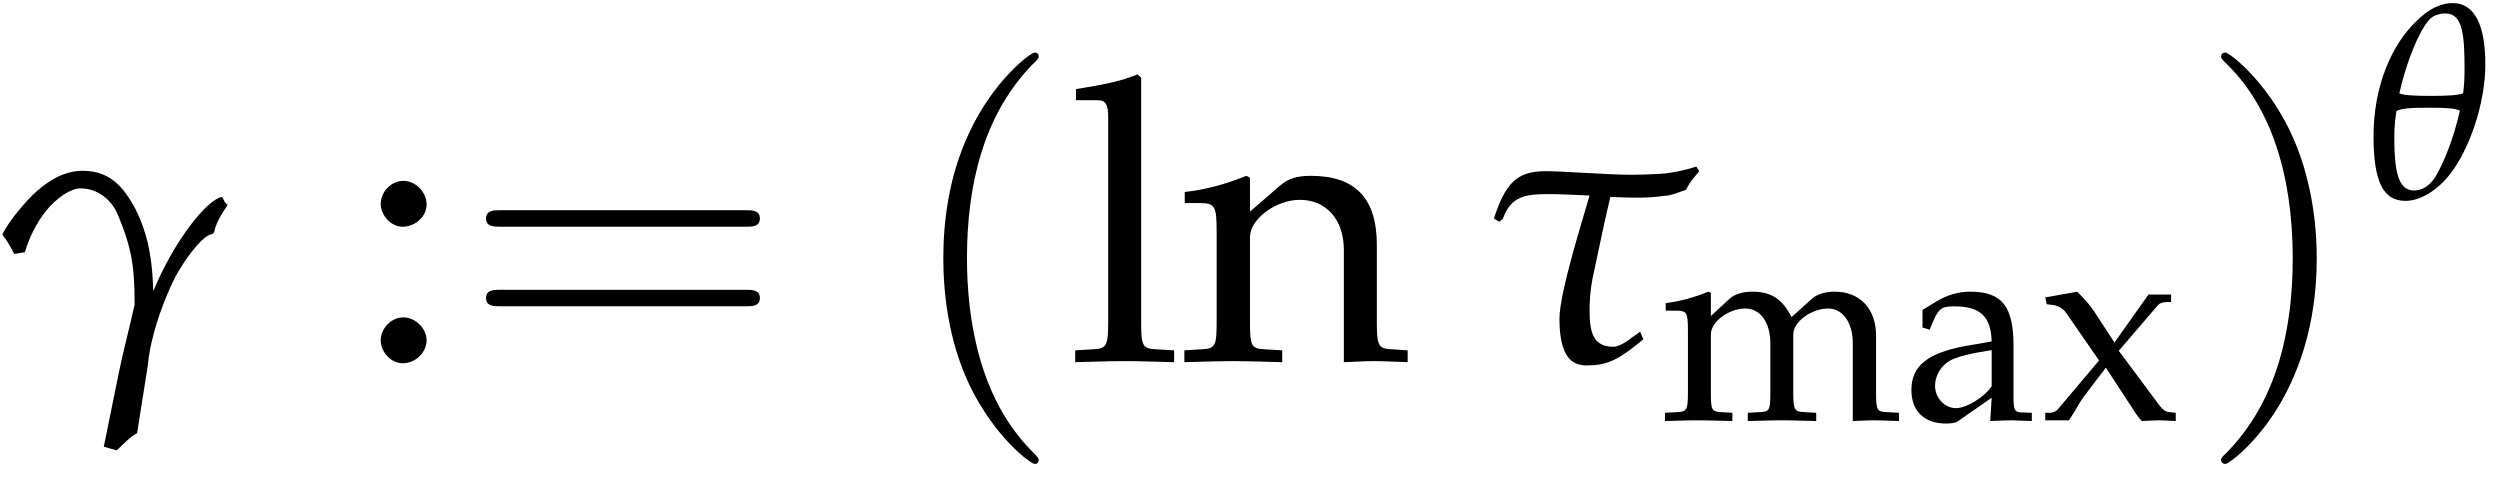 <?xml version="1.0" encoding="UTF-8"?>
<svg xmlns="http://www.w3.org/2000/svg" xmlns:xlink="http://www.w3.org/1999/xlink" width="109pt" height="21pt" viewBox="0 0 109 21" version="1.1">
<defs>
<g>
<symbol overflow="visible" id="glyph0-0">
<path style="stroke:none;" d=""/>
</symbol>
<symbol overflow="visible" id="glyph0-1">
<path style="stroke:none;" d="M 1.359 -4.75 C 1.562 -5.469 2.016 -6.359 2.625 -6.922 C 2.844 -7.125 3.344 -7.531 3.781 -7.531 C 4.703 -7.531 5.234 -6.812 5.391 -6.422 C 6.047 -4.891 6.141 -4.016 6.141 -2.469 C 5.922 -1.453 5.641 -0.438 5.438 0.578 L 4.797 3.734 L 5.359 3.891 C 5.641 3.641 5.922 3.312 6.25 3.141 L 6.719 0.172 C 6.828 -1.016 7.297 -2.328 7.719 -3.266 C 8.203 -4.344 9.062 -5.406 9.438 -5.516 C 9.562 -5.547 9.594 -5.578 9.609 -5.625 C 9.641 -5.781 9.719 -6.125 10.203 -6.812 C 10.016 -6.906 10.016 -7.156 9.922 -7.156 C 9.25 -6.984 7.859 -5.234 6.953 -3.047 C 6.922 -4.125 6.828 -4.609 6.719 -5.141 C 6.469 -6.141 6.141 -6.781 5.766 -7.297 C 5.125 -8.203 4.359 -8.297 3.859 -8.297 C 3.422 -8.297 2.734 -8.172 1.859 -7.391 C 1.516 -7.109 0.641 -6.109 0.375 -5.516 C 0.625 -5.188 0.719 -5 0.891 -4.672 L 1.359 -4.75 Z M 1.359 -4.75 "/>
</symbol>
<symbol overflow="visible" id="glyph0-2">
<path style="stroke:none;" d="M 0.734 -6.078 L 0.891 -6.203 C 1.25 -7.234 1.953 -7.281 2.922 -7.281 C 3.344 -7.281 4.016 -7.25 4.672 -7.219 C 4.391 -6.234 3.359 -2.984 3.359 -1.844 C 3.359 -0.031 4.016 0.188 4.547 0.188 C 5.422 0.188 5.922 -0.031 7.016 -0.953 L 6.875 -1.281 L 6.453 -0.984 C 6.516 -1.016 6.016 -0.625 5.719 -0.625 C 4.906 -0.625 4.672 -1.125 4.672 -2.188 C 4.672 -2.625 4.703 -3.078 4.797 -3.578 C 5.109 -5.078 5.422 -6.516 5.578 -7.156 C 6.047 -7.141 6.453 -7.125 6.703 -7.125 C 7.094 -7.125 7.5 -7.141 7.906 -7.203 C 8.219 -7.203 8.594 -7.375 8.875 -7.469 C 9.062 -7.828 9.125 -7.875 9.453 -8.281 L 9.328 -8.484 C 8.875 -8.328 8.094 -8.156 7.531 -8.156 C 7.312 -8.141 6.891 -8.125 6.453 -8.125 C 5.5 -8.125 3.516 -8.281 2.75 -8.281 C 1.469 -8.281 1 -7.719 0.5 -6.219 L 0.734 -6.078 Z M 0.734 -6.078 "/>
</symbol>
<symbol overflow="visible" id="glyph1-0">
<path style="stroke:none;" d=""/>
</symbol>
<symbol overflow="visible" id="glyph1-1">
<path style="stroke:none;" d="M 2.125 -1.906 C 1.594 -1.906 1.141 -1.422 1.141 -0.906 C 1.141 -0.391 1.594 0.094 2.094 0.094 C 2.656 0.094 3.141 -0.375 3.141 -0.906 C 3.141 -1.422 2.656 -1.906 2.125 -1.906 Z M 2.125 -7.859 C 1.594 -7.859 1.141 -7.375 1.141 -6.859 C 1.141 -6.344 1.594 -5.859 2.094 -5.859 C 2.656 -5.859 3.141 -6.312 3.141 -6.828 C 3.141 -7.375 2.656 -7.859 2.125 -7.859 Z M 2.125 -7.859 "/>
</symbol>
<symbol overflow="visible" id="glyph1-2">
<path style="stroke:none;" d="M 0.391 -11.375 L 1.359 -11.375 C 1.672 -11.375 1.797 -11.188 1.797 -10.672 L 1.797 -1.75 C 1.797 -0.672 1.734 -0.547 1.156 -0.516 L 0.359 -0.469 L 0.359 0.047 C 2.078 0 2.078 0 2.516 0 C 2.938 0 2.938 0 4.672 0.047 L 4.672 -0.469 L 3.875 -0.516 C 3.281 -0.547 3.234 -0.672 3.234 -1.75 L 3.234 -12.359 L 3.078 -12.5 C 2.328 -12.203 1.75 -12.078 0.391 -11.859 L 0.391 -11.375 Z M 0.391 -11.375 "/>
</symbol>
<symbol overflow="visible" id="glyph1-3">
<path style="stroke:none;" d="M 7.062 0.047 C 8.109 0 8.125 0 8.422 0 C 8.656 0 8.656 0 9.844 0.047 L 9.844 -0.469 L 9.141 -0.516 C 8.562 -0.547 8.5 -0.656 8.5 -1.75 L 8.5 -5.078 C 8.5 -7.094 7.562 -8.078 5.625 -8.078 C 5 -8.078 4.625 -7.953 4.266 -7.641 L 2.969 -6.516 L 2.969 -8 L 2.812 -8.078 C 1.922 -7.719 1.031 -7.469 0.125 -7.375 L 0.125 -6.891 L 0.75 -6.891 C 1.453 -6.891 1.516 -6.766 1.516 -5.625 L 1.516 -1.75 C 1.516 -0.672 1.469 -0.547 0.875 -0.516 L 0.109 -0.469 L 0.109 0.047 C 1.281 0.016 1.734 0 2.234 0 C 2.734 0 3.203 0.016 4.375 0.047 L 4.375 -0.469 L 3.594 -0.516 C 3.016 -0.547 2.969 -0.672 2.969 -1.75 L 2.969 -5.406 C 2.969 -6.188 4.094 -7.031 5.141 -7.031 C 6.297 -7.031 7.062 -6.172 7.062 -4.844 L 7.062 0.047 Z M 7.062 0.047 "/>
</symbol>
<symbol overflow="visible" id="glyph2-0">
<path style="stroke:none;" d=""/>
</symbol>
<symbol overflow="visible" id="glyph2-1">
<path style="stroke:none;" d="M 12.328 -5.859 C 12.594 -5.859 12.938 -5.859 12.938 -6.219 C 12.938 -6.578 12.594 -6.578 12.344 -6.578 L 1.594 -6.578 C 1.344 -6.578 1 -6.578 1 -6.219 C 1 -5.859 1.344 -5.859 1.609 -5.859 L 12.328 -5.859 Z M 12.344 -2.391 C 12.594 -2.391 12.938 -2.391 12.938 -2.75 C 12.938 -3.109 12.594 -3.109 12.328 -3.109 L 1.609 -3.109 C 1.344 -3.109 1 -3.109 1 -2.75 C 1 -2.391 1.344 -2.391 1.594 -2.391 L 12.344 -2.391 Z M 12.344 -2.391 "/>
</symbol>
<symbol overflow="visible" id="glyph2-2">
<path style="stroke:none;" d="M 5.938 4.312 C 5.938 4.25 5.938 4.219 5.625 3.906 C 3.391 1.656 2.812 -1.734 2.812 -4.484 C 2.812 -7.609 3.5 -10.734 5.703 -12.969 C 5.938 -13.188 5.938 -13.219 5.938 -13.281 C 5.938 -13.406 5.859 -13.453 5.766 -13.453 C 5.578 -13.453 3.969 -12.234 2.906 -9.953 C 1.984 -7.984 1.781 -5.984 1.781 -4.484 C 1.781 -3.078 1.969 -0.922 2.953 1.109 C 4.031 3.312 5.578 4.484 5.766 4.484 C 5.859 4.484 5.938 4.438 5.938 4.312 Z M 5.938 4.312 "/>
</symbol>
<symbol overflow="visible" id="glyph2-3">
<path style="stroke:none;" d="M 5.188 -4.484 C 5.188 -5.891 4.984 -8.047 4 -10.078 C 2.922 -12.281 1.375 -13.453 1.203 -13.453 C 1.094 -13.453 1.016 -13.375 1.016 -13.281 C 1.016 -13.219 1.016 -13.188 1.359 -12.859 C 3.125 -11.078 4.141 -8.234 4.141 -4.484 C 4.141 -1.422 3.484 1.734 1.25 4 C 1.016 4.219 1.016 4.25 1.016 4.312 C 1.016 4.406 1.094 4.484 1.203 4.484 C 1.375 4.484 3 3.266 4.047 0.984 C 4.969 -0.984 5.188 -2.984 5.188 -4.484 Z M 5.188 -4.484 "/>
</symbol>
<symbol overflow="visible" id="glyph3-0">
<path style="stroke:none;" d=""/>
</symbol>
<symbol overflow="visible" id="glyph3-1">
<path style="stroke:none;" d="M 0.219 -4.781 L 0.656 -4.781 C 1.141 -4.781 1.188 -4.703 1.188 -3.906 L 1.188 -1.219 C 1.188 -0.469 1.141 -0.375 0.734 -0.359 L 0.188 -0.328 L 0.188 0.031 C 1.344 0 1.375 0 1.703 0 C 2.047 0 2.359 0.016 3.125 0.031 L 3.125 -0.328 L 2.625 -0.359 C 2.219 -0.375 2.188 -0.469 2.188 -1.219 L 2.188 -3.75 C 2.188 -4.297 2.969 -4.875 3.688 -4.875 C 4.344 -4.875 4.781 -4.266 4.781 -3.359 L 4.781 -1.219 C 4.781 -0.469 4.75 -0.375 4.344 -0.359 L 3.797 -0.328 L 3.797 0.031 C 4.984 0 4.984 0 5.281 0 C 5.578 0 5.578 0 6.781 0.031 L 6.781 -0.328 L 6.234 -0.359 C 5.828 -0.375 5.781 -0.469 5.781 -1.219 L 5.781 -3.75 C 5.781 -4.297 6.578 -4.875 7.297 -4.875 C 7.938 -4.875 8.375 -4.266 8.375 -3.359 L 8.375 0.031 C 9.109 0 9.125 0 9.328 0 C 9.484 0 9.484 0 10.391 0.031 L 10.391 -0.328 L 9.828 -0.359 C 9.422 -0.375 9.391 -0.469 9.391 -1.219 L 9.391 -3.688 C 9.391 -4.859 8.688 -5.609 7.594 -5.609 C 7.172 -5.609 6.828 -5.5 6.609 -5.312 L 5.703 -4.5 C 5.312 -5.281 4.828 -5.609 4 -5.609 C 3.562 -5.609 3.234 -5.5 3.016 -5.312 L 2.188 -4.547 L 2.188 -5.562 L 2.078 -5.609 C 1.469 -5.359 0.844 -5.188 0.219 -5.109 L 0.219 -4.781 Z M 0.219 -4.781 "/>
</symbol>
<symbol overflow="visible" id="glyph3-2">
<path style="stroke:none;" d="M 3.875 -0.984 L 3.812 0.031 C 4.594 0 4.594 0 4.75 0 C 4.812 0 5.109 0.016 5.625 0.031 L 5.625 -0.328 L 5.156 -0.344 C 4.875 -0.359 4.828 -0.453 4.828 -1.047 L 4.828 -3.234 C 4.828 -4.969 4.328 -5.609 2.938 -5.609 C 2.422 -5.609 1.953 -5.469 1.5 -5.203 L 0.859 -4.812 L 0.859 -4.047 L 1.172 -3.953 L 1.328 -4.328 C 1.578 -4.891 1.703 -4.969 2.25 -4.969 C 3.375 -4.969 3.844 -4.531 3.875 -3.438 L 2.688 -3.234 C 1.062 -2.922 0.375 -2.359 0.375 -1.328 C 0.375 -0.391 0.938 0.141 1.891 0.141 C 2.109 0.141 2.312 0.109 2.391 0.047 L 3.875 -0.984 Z M 3.875 -1.484 C 3.531 -0.984 2.766 -0.531 2.312 -0.531 C 1.828 -0.531 1.406 -0.984 1.406 -1.5 C 1.406 -1.938 1.656 -2.359 2.016 -2.578 C 2.312 -2.766 2.969 -2.922 3.875 -3.062 L 3.875 -1.484 Z M 3.875 -1.484 "/>
</symbol>
<symbol overflow="visible" id="glyph3-3">
<path style="stroke:none;" d="M 3.438 -3.031 L 5.141 -5.016 C 5.219 -5.109 5.344 -5.156 5.547 -5.156 L 5.719 -5.156 L 5.719 -5.484 L 4.734 -5.484 L 3.25 -3.391 L 2.344 -4.781 C 2.156 -5.047 2.031 -5.203 1.625 -5.609 L 0.234 -5.359 L 0.297 -5.062 L 0.547 -5.031 C 0.766 -5.016 1.031 -4.859 1.141 -4.688 L 2.578 -2.609 L 0.797 -0.5 C 0.719 -0.391 0.562 -0.328 0.438 -0.328 L 0.234 -0.328 L 0.234 0 L 1.266 0 C 1.344 -0.125 1.375 -0.172 1.516 -0.391 C 1.703 -0.734 1.906 -1.031 1.984 -1.125 L 2.875 -2.297 L 4.141 -0.359 L 4.156 -0.328 C 4.266 -0.172 4.359 -0.047 4.453 0.031 C 5.078 0 5.078 0 5.188 0 C 5.312 0 5.312 0 5.922 0.031 L 5.922 -0.328 L 5.625 -0.359 C 5.484 -0.375 5.344 -0.469 5.219 -0.641 L 3.438 -3.031 Z M 3.438 -3.031 "/>
</symbol>
<symbol overflow="visible" id="glyph4-0">
<path style="stroke:none;" d=""/>
</symbol>
<symbol overflow="visible" id="glyph4-1">
<path style="stroke:none;" d="M 3.797 -8.5 C 3.281 -8.5 2.75 -8.25 2.203 -7.703 C 1.141 -6.688 0.344 -4.891 0.344 -2.688 C 0.344 -0.781 0.734 0.125 1.734 0.125 C 2.359 0.125 3.109 -0.312 3.672 -1.031 C 4.484 -2.062 5.219 -4.047 5.219 -5.844 C 5.219 -7.5 4.766 -8.5 3.797 -8.5 Z M 2.766 -3.938 C 3.578 -3.938 3.906 -3.906 4.109 -3.812 C 3.844 -2.609 3.406 -1.531 3.031 -0.906 C 2.781 -0.531 2.469 -0.328 2.109 -0.328 C 1.391 -0.328 1.25 -1.25 1.25 -2.672 C 1.25 -3.031 1.281 -3.422 1.344 -3.797 C 1.594 -3.906 1.906 -3.938 2.766 -3.938 Z M 3.484 -8.047 C 4.25 -8.047 4.312 -7.062 4.312 -5.578 C 4.312 -5.25 4.297 -4.906 4.25 -4.562 C 4 -4.484 3.641 -4.453 2.844 -4.453 C 2.031 -4.453 1.688 -4.484 1.469 -4.562 C 1.781 -5.969 2.328 -7.266 2.766 -7.766 C 2.922 -7.953 3.203 -8.047 3.484 -8.047 Z M 3.484 -8.047 "/>
</symbol>
</g>
<clipPath id="clip1">
  <path d="M -155 688 L 440.277 688 L 440.277 -153.891 L -155 -153.891 L -155 688 Z M -155 688 "/>
</clipPath>
</defs>
<g id="surface0">
<g clip-path="url(#clip1)" clip-rule="nonzero">
<g style="fill:rgb(0%,0%,0%);fill-opacity:1;">
  <use xlink:href="#glyph0-1" x="-0.272" y="15.744"/>
</g>
<g style="fill:rgb(0%,0%,0%);fill-opacity:1;">
  <use xlink:href="#glyph1-1" x="15.459" y="15.744"/>
</g>
<g style="fill:rgb(0%,0%,0%);fill-opacity:1;">
  <use xlink:href="#glyph2-1" x="20.193" y="15.744"/>
</g>
<g style="fill:rgb(0%,0%,0%);fill-opacity:1;">
  <use xlink:href="#glyph2-2" x="39.348" y="15.744"/>
</g>
<g style="fill:rgb(0%,0%,0%);fill-opacity:1;">
  <use xlink:href="#glyph1-2" x="46.52" y="15.744"/>
  <use xlink:href="#glyph1-3" x="51.53" y="15.744"/>
</g>
<g style="fill:rgb(0%,0%,0%);fill-opacity:1;">
  <use xlink:href="#glyph0-2" x="64.633" y="15.744"/>
</g>
<g style="fill:rgb(0%,0%,0%);fill-opacity:1;">
  <use xlink:href="#glyph3-1" x="72.406" y="18.326"/>
  <use xlink:href="#glyph3-2" x="82.962" y="18.326"/>
  <use xlink:href="#glyph3-3" x="88.94" y="18.326"/>
</g>
<g style="fill:rgb(0%,0%,0%);fill-opacity:1;">
  <use xlink:href="#glyph2-3" x="95.822" y="15.744"/>
</g>
<g style="fill:rgb(0%,0%,0%);fill-opacity:1;">
  <use xlink:href="#glyph4-1" x="103.142" y="8.634"/>
</g>
</g>
</g>
</svg>
